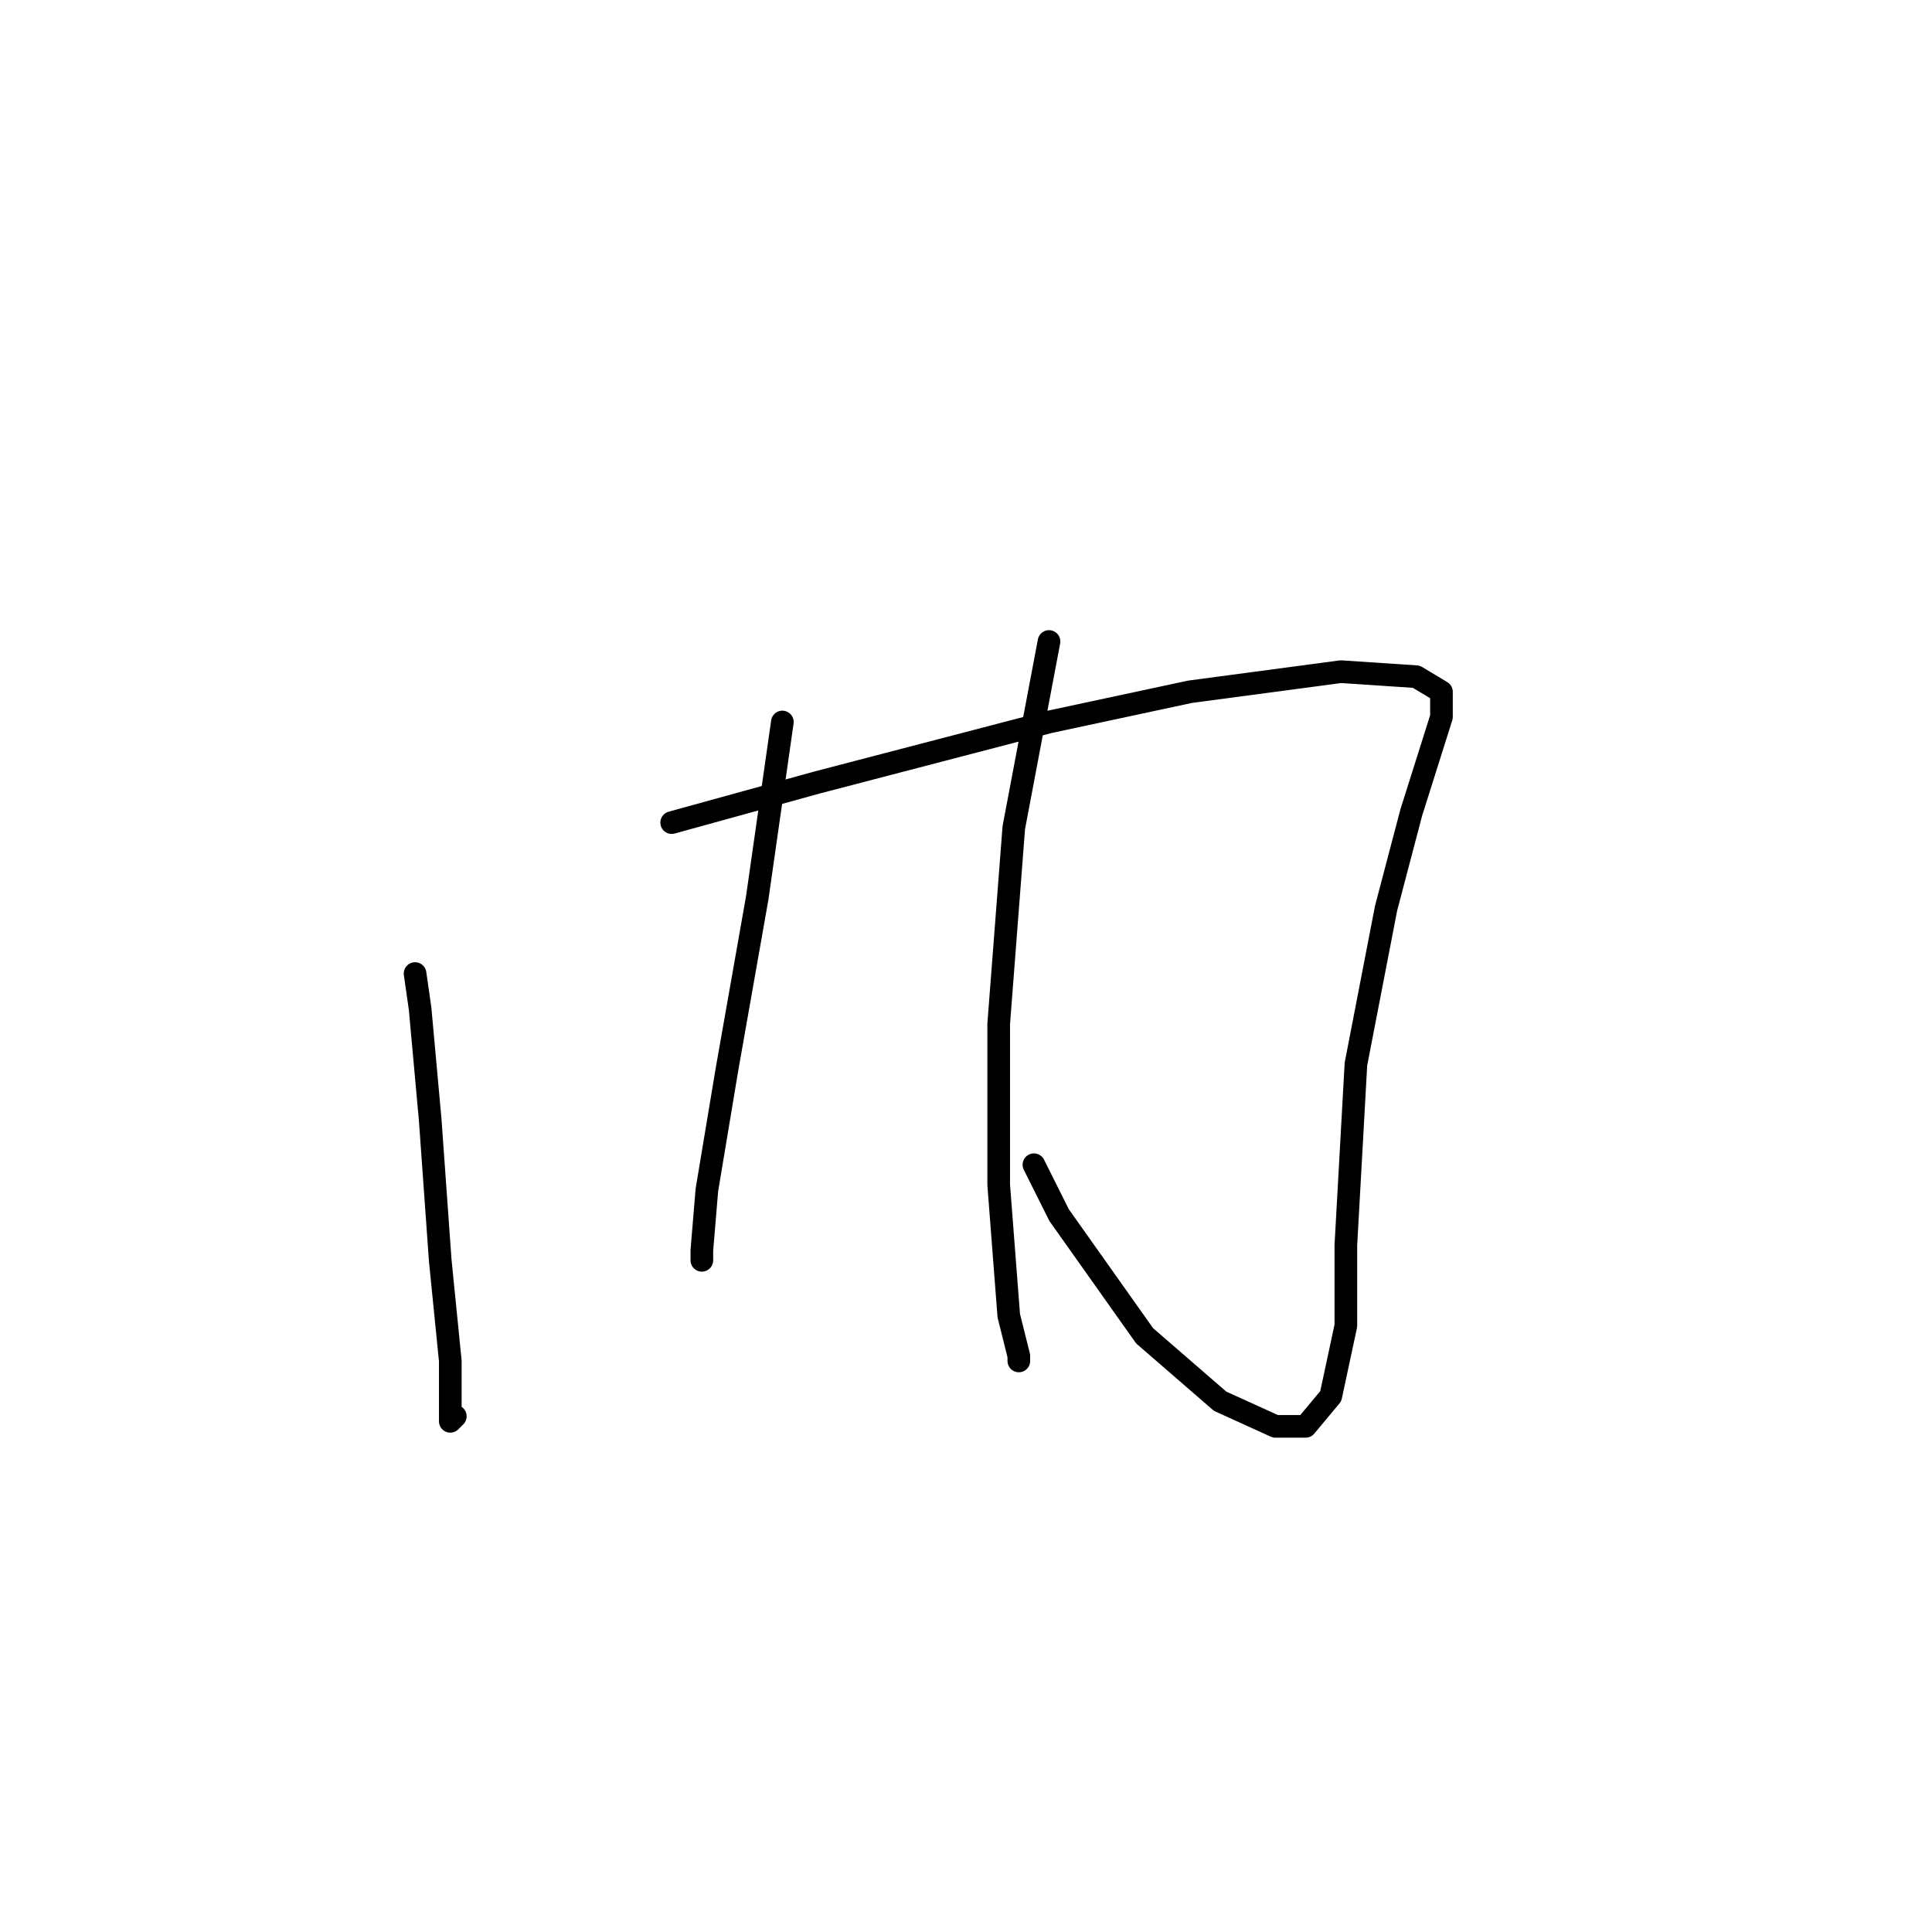 <?xml version="1.0" standalone="no"?>
    <svg width="256" height="256" xmlns="http://www.w3.org/2000/svg" version="1.1">
    <polyline stroke="black" stroke-width="3" stroke-linecap="round" fill="transparent" stroke-linejoin="round" points="55 129 55.667 133.667 57 148.333 58.333 167 59.667 180.333 59.667 187 59.667 188.333 60.333 187.667 60.333 187.667 " />
        <polyline stroke="black" stroke-width="3" stroke-linecap="round" fill="transparent" stroke-linejoin="round" points="89 109 108.333 103.667 139 95.667 157.667 91.667 177.667 89 187.667 89.667 191 91.667 191 95 187 107.667 183.667 120.333 179.667 141 178.333 165 178.333 175.667 176.333 185 173 189 169 189 161.667 185.667 151.667 177 140.333 161 137 154.333 137 154.333 " />
        <polyline stroke="black" stroke-width="3" stroke-linecap="round" fill="transparent" stroke-linejoin="round" points="103.667 95.667 100.333 119 96.333 141.667 93.667 157.667 93 165.667 93 167 93 167 " />
        <polyline stroke="black" stroke-width="3" stroke-linecap="round" fill="transparent" stroke-linejoin="round" points="139 85 134.333 109.667 132.333 135.667 132.333 157 133.667 174.333 135 179.667 135 180.333 135 180.333 " />
        </svg>